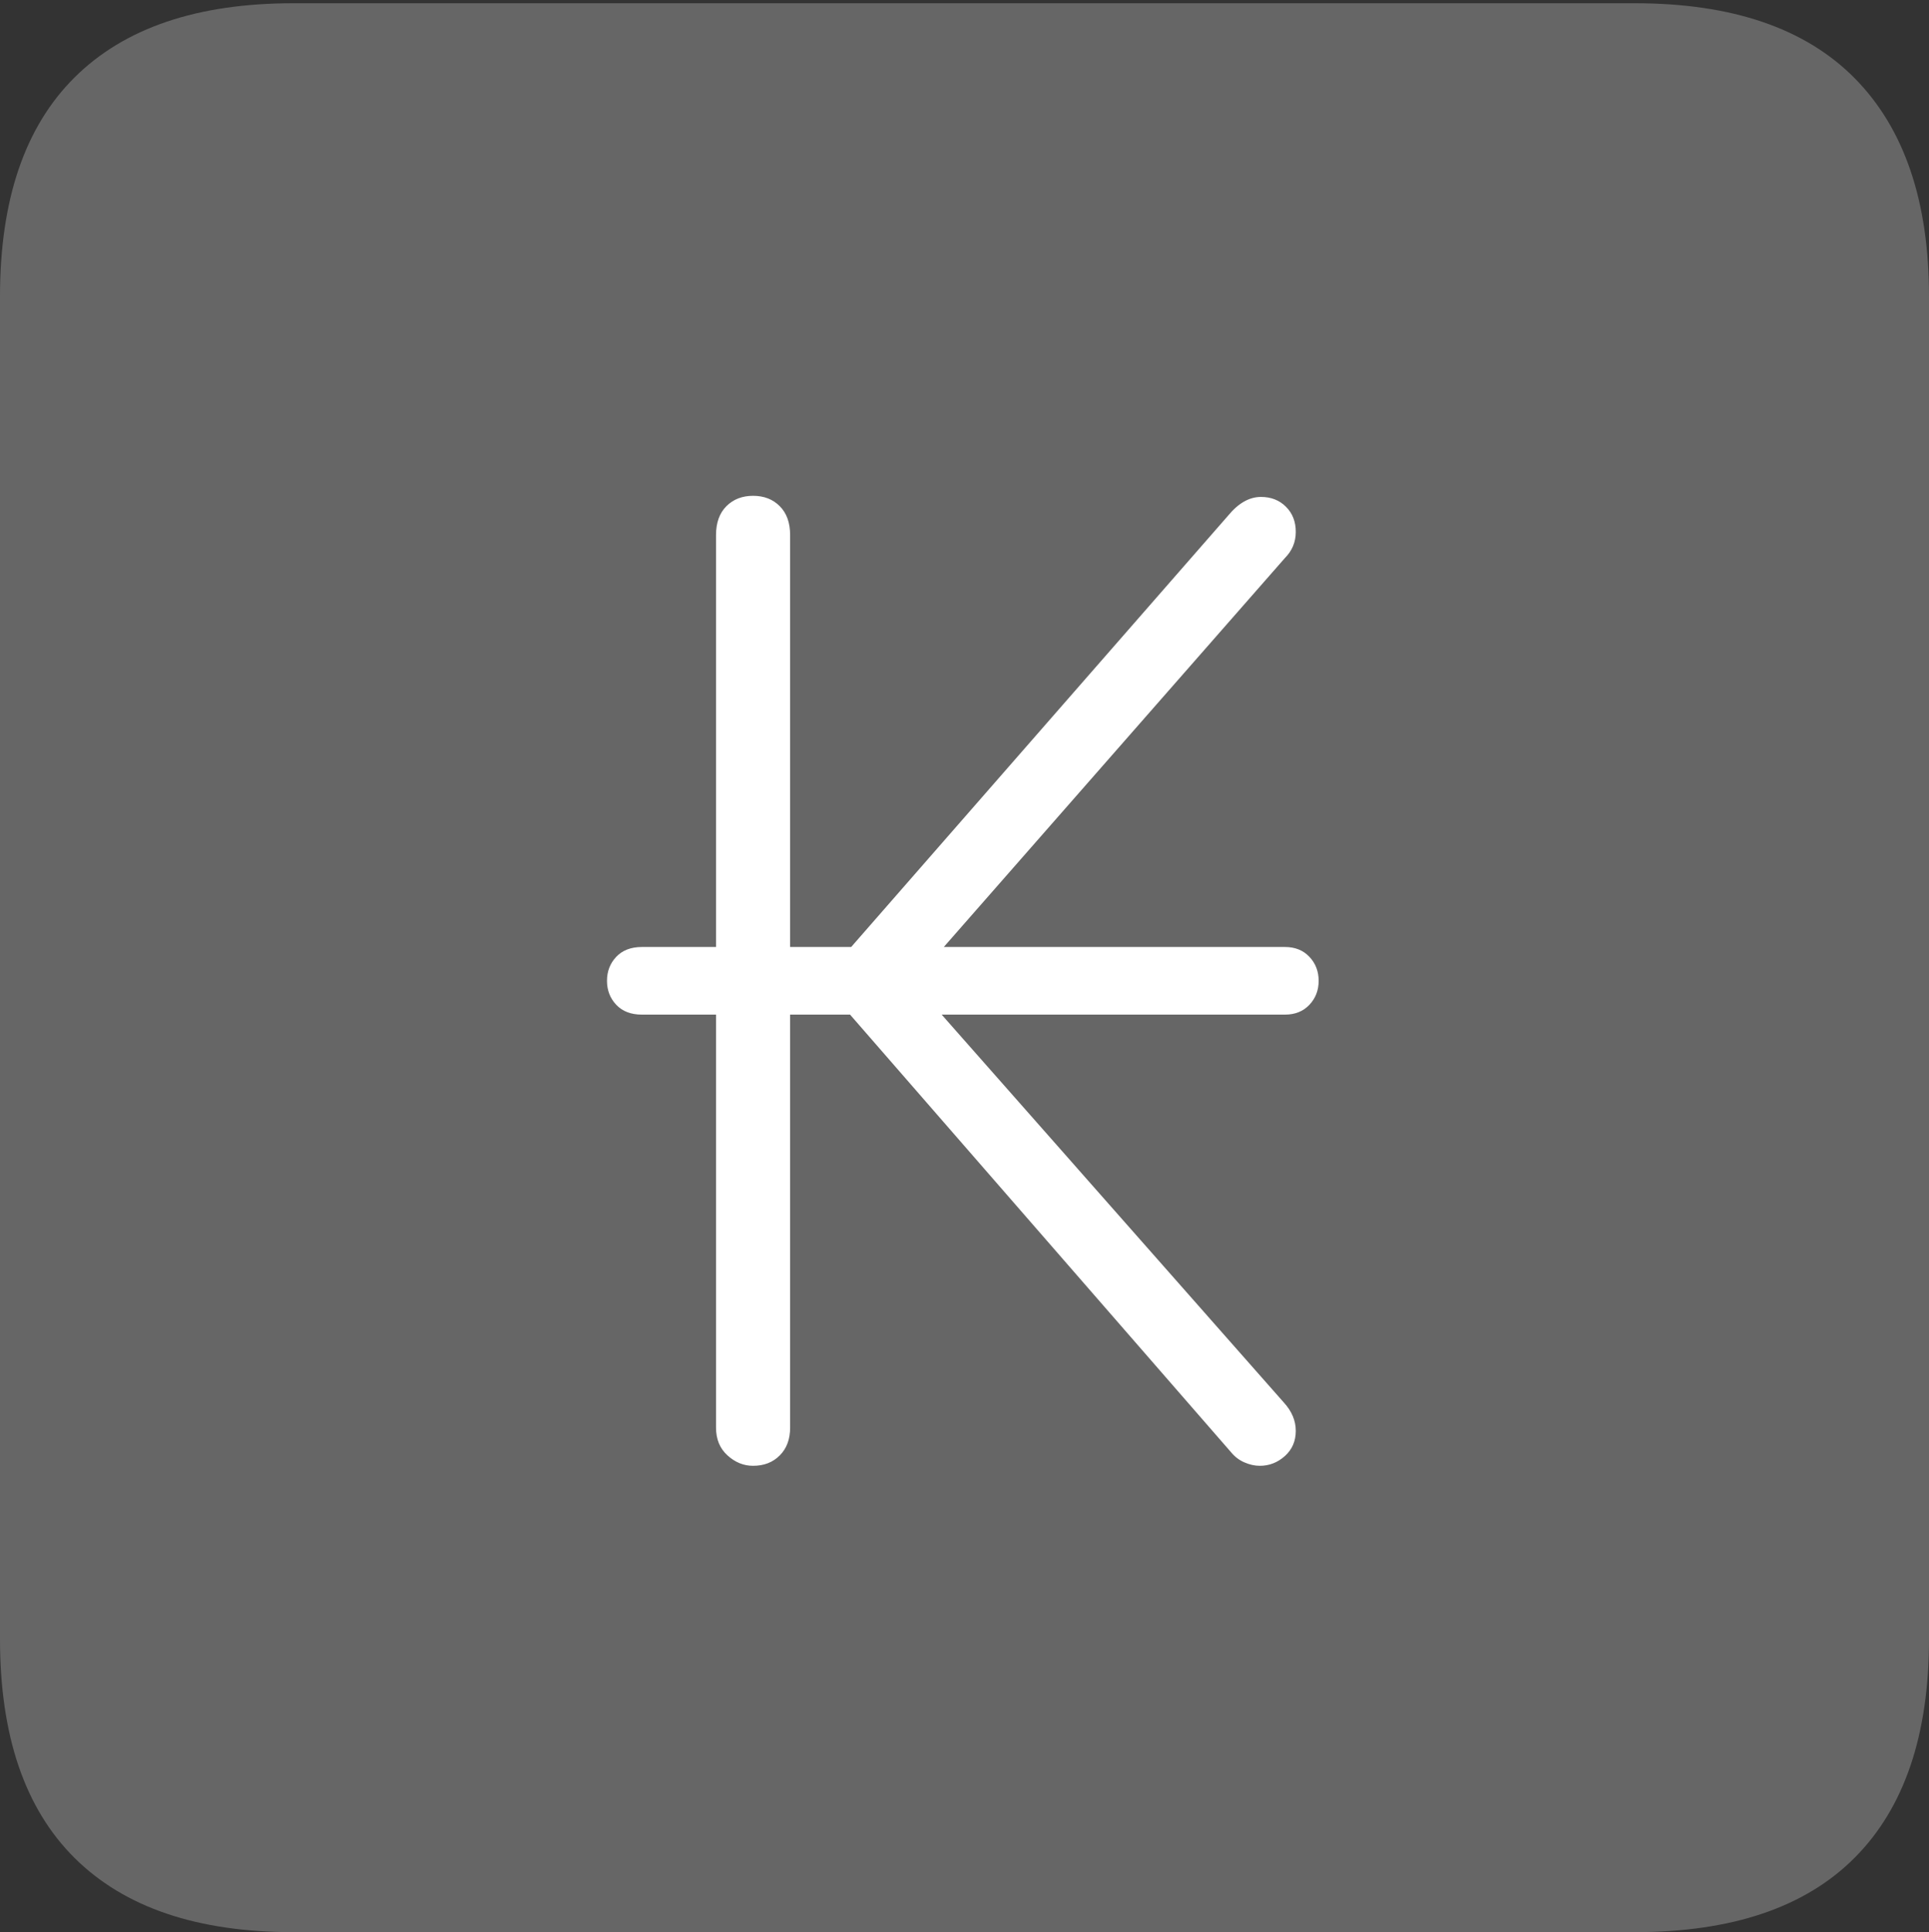 <?xml version="1.0" encoding="UTF-8"?>
<!--Generator: Apple Native CoreSVG 175-->
<!DOCTYPE svg
PUBLIC "-//W3C//DTD SVG 1.1//EN"
       "http://www.w3.org/Graphics/SVG/1.1/DTD/svg11.dtd">
<svg version="1.1" xmlns="http://www.w3.org/2000/svg" xmlns:xlink="http://www.w3.org/1999/xlink" width="17.285" height="17.314">
 <rect width="100%" height="100%" fill="#333333" stroke="none"/>
 <g>
  <rect height="17.314" opacity="0" width="17.285" x="0" y="0"/>
  <path d="M2.627 17.314L14.648 17.314Q15.957 17.314 16.621 16.645Q17.285 15.977 17.285 14.688L17.285 2.656Q17.285 1.377 16.621 0.703Q15.957 0.029 14.648 0.029L2.627 0.029Q1.338 0.029 0.669 0.693Q0 1.357 0 2.656L0 14.688Q0 15.986 0.669 16.65Q1.338 17.314 2.627 17.314Z" fill="rgba(255,255,255,0.25)"/>
  <path d="M5.439 8.789Q5.439 8.662 5.522 8.574Q5.605 8.486 5.752 8.486L6.416 8.486L6.416 4.795Q6.416 4.629 6.509 4.536Q6.602 4.443 6.748 4.443Q6.895 4.443 6.987 4.536Q7.08 4.629 7.08 4.795L7.08 8.486L7.627 8.486L11.006 4.619Q11.143 4.453 11.299 4.453Q11.435 4.453 11.523 4.541Q11.611 4.629 11.611 4.766Q11.611 4.902 11.514 5L8.457 8.486L11.514 8.486Q11.65 8.486 11.733 8.574Q11.816 8.662 11.816 8.789Q11.816 8.916 11.733 9.004Q11.65 9.092 11.514 9.092L8.438 9.092L11.504 12.568Q11.611 12.685 11.611 12.822Q11.611 12.959 11.514 13.047Q11.416 13.135 11.289 13.135Q11.221 13.135 11.152 13.105Q11.084 13.076 11.035 13.018L7.617 9.092L7.08 9.092L7.08 12.793Q7.08 12.949 6.987 13.042Q6.895 13.135 6.748 13.135Q6.621 13.135 6.519 13.042Q6.416 12.949 6.416 12.793L6.416 9.092L5.752 9.092Q5.605 9.092 5.522 9.004Q5.439 8.916 5.439 8.789Z" fill="#ffffff"/>
 </g>
</svg>
